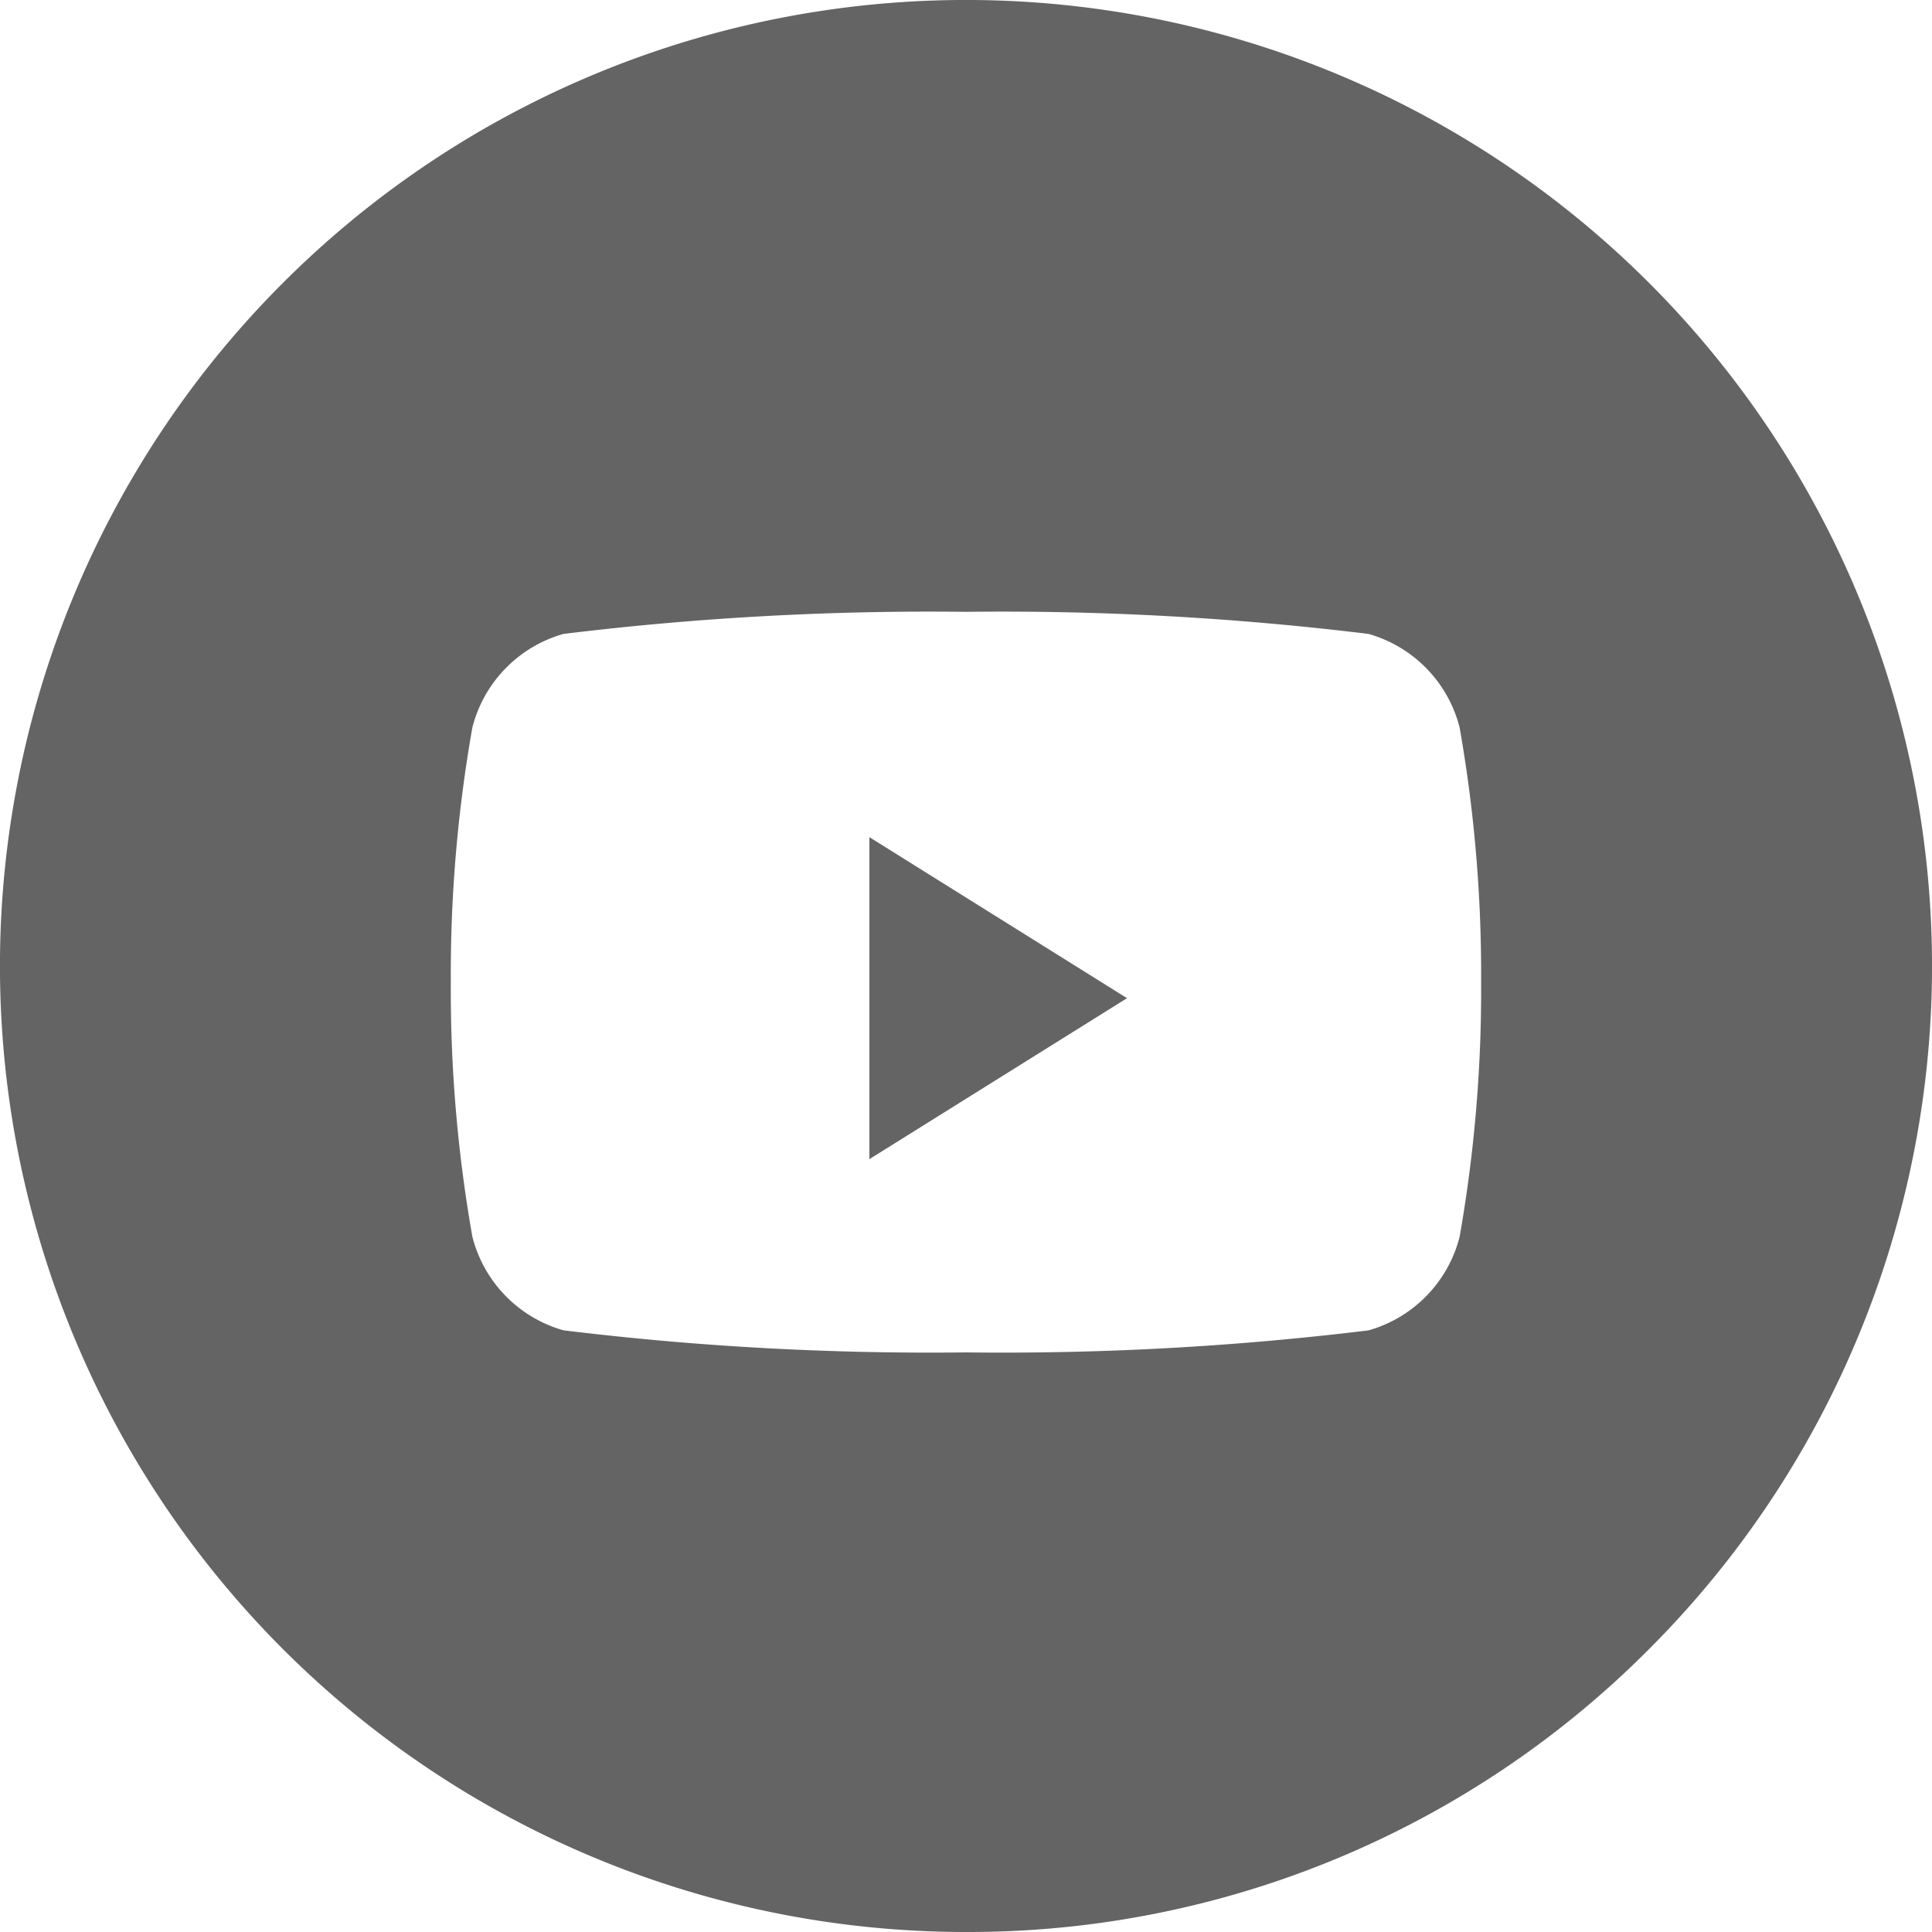 <svg id="Youtube" xmlns="http://www.w3.org/2000/svg" width="32" height="32" viewBox="0 0 32 32">
  <path id="Combined_Shape" data-name="Combined Shape" d="M16,32A16,16,0,0,1,4.686,4.686,16,16,0,1,1,27.314,27.314,15.9,15.9,0,0,1,16,32Zm0-21.866a49.861,49.861,0,0,0-6.668.366,2.166,2.166,0,0,0-1.508,1.549,23.488,23.488,0,0,0-.357,4.218,23.48,23.48,0,0,0,.357,4.217,2.166,2.166,0,0,0,1.508,1.55A49.983,49.983,0,0,0,16,22.4a49.983,49.983,0,0,0,6.668-.365,2.167,2.167,0,0,0,1.508-1.55,23.538,23.538,0,0,0,.356-4.217,23.546,23.546,0,0,0-.356-4.218A2.166,2.166,0,0,0,22.668,10.5,49.861,49.861,0,0,0,16,10.134Z" fill="#646464"/>
  <path id="Fill_2" data-name="Fill 2" d="M0,0,4.267,2.667,0,5.333Z" transform="translate(14.4 13.866)" fill="#646464"/>
</svg>
